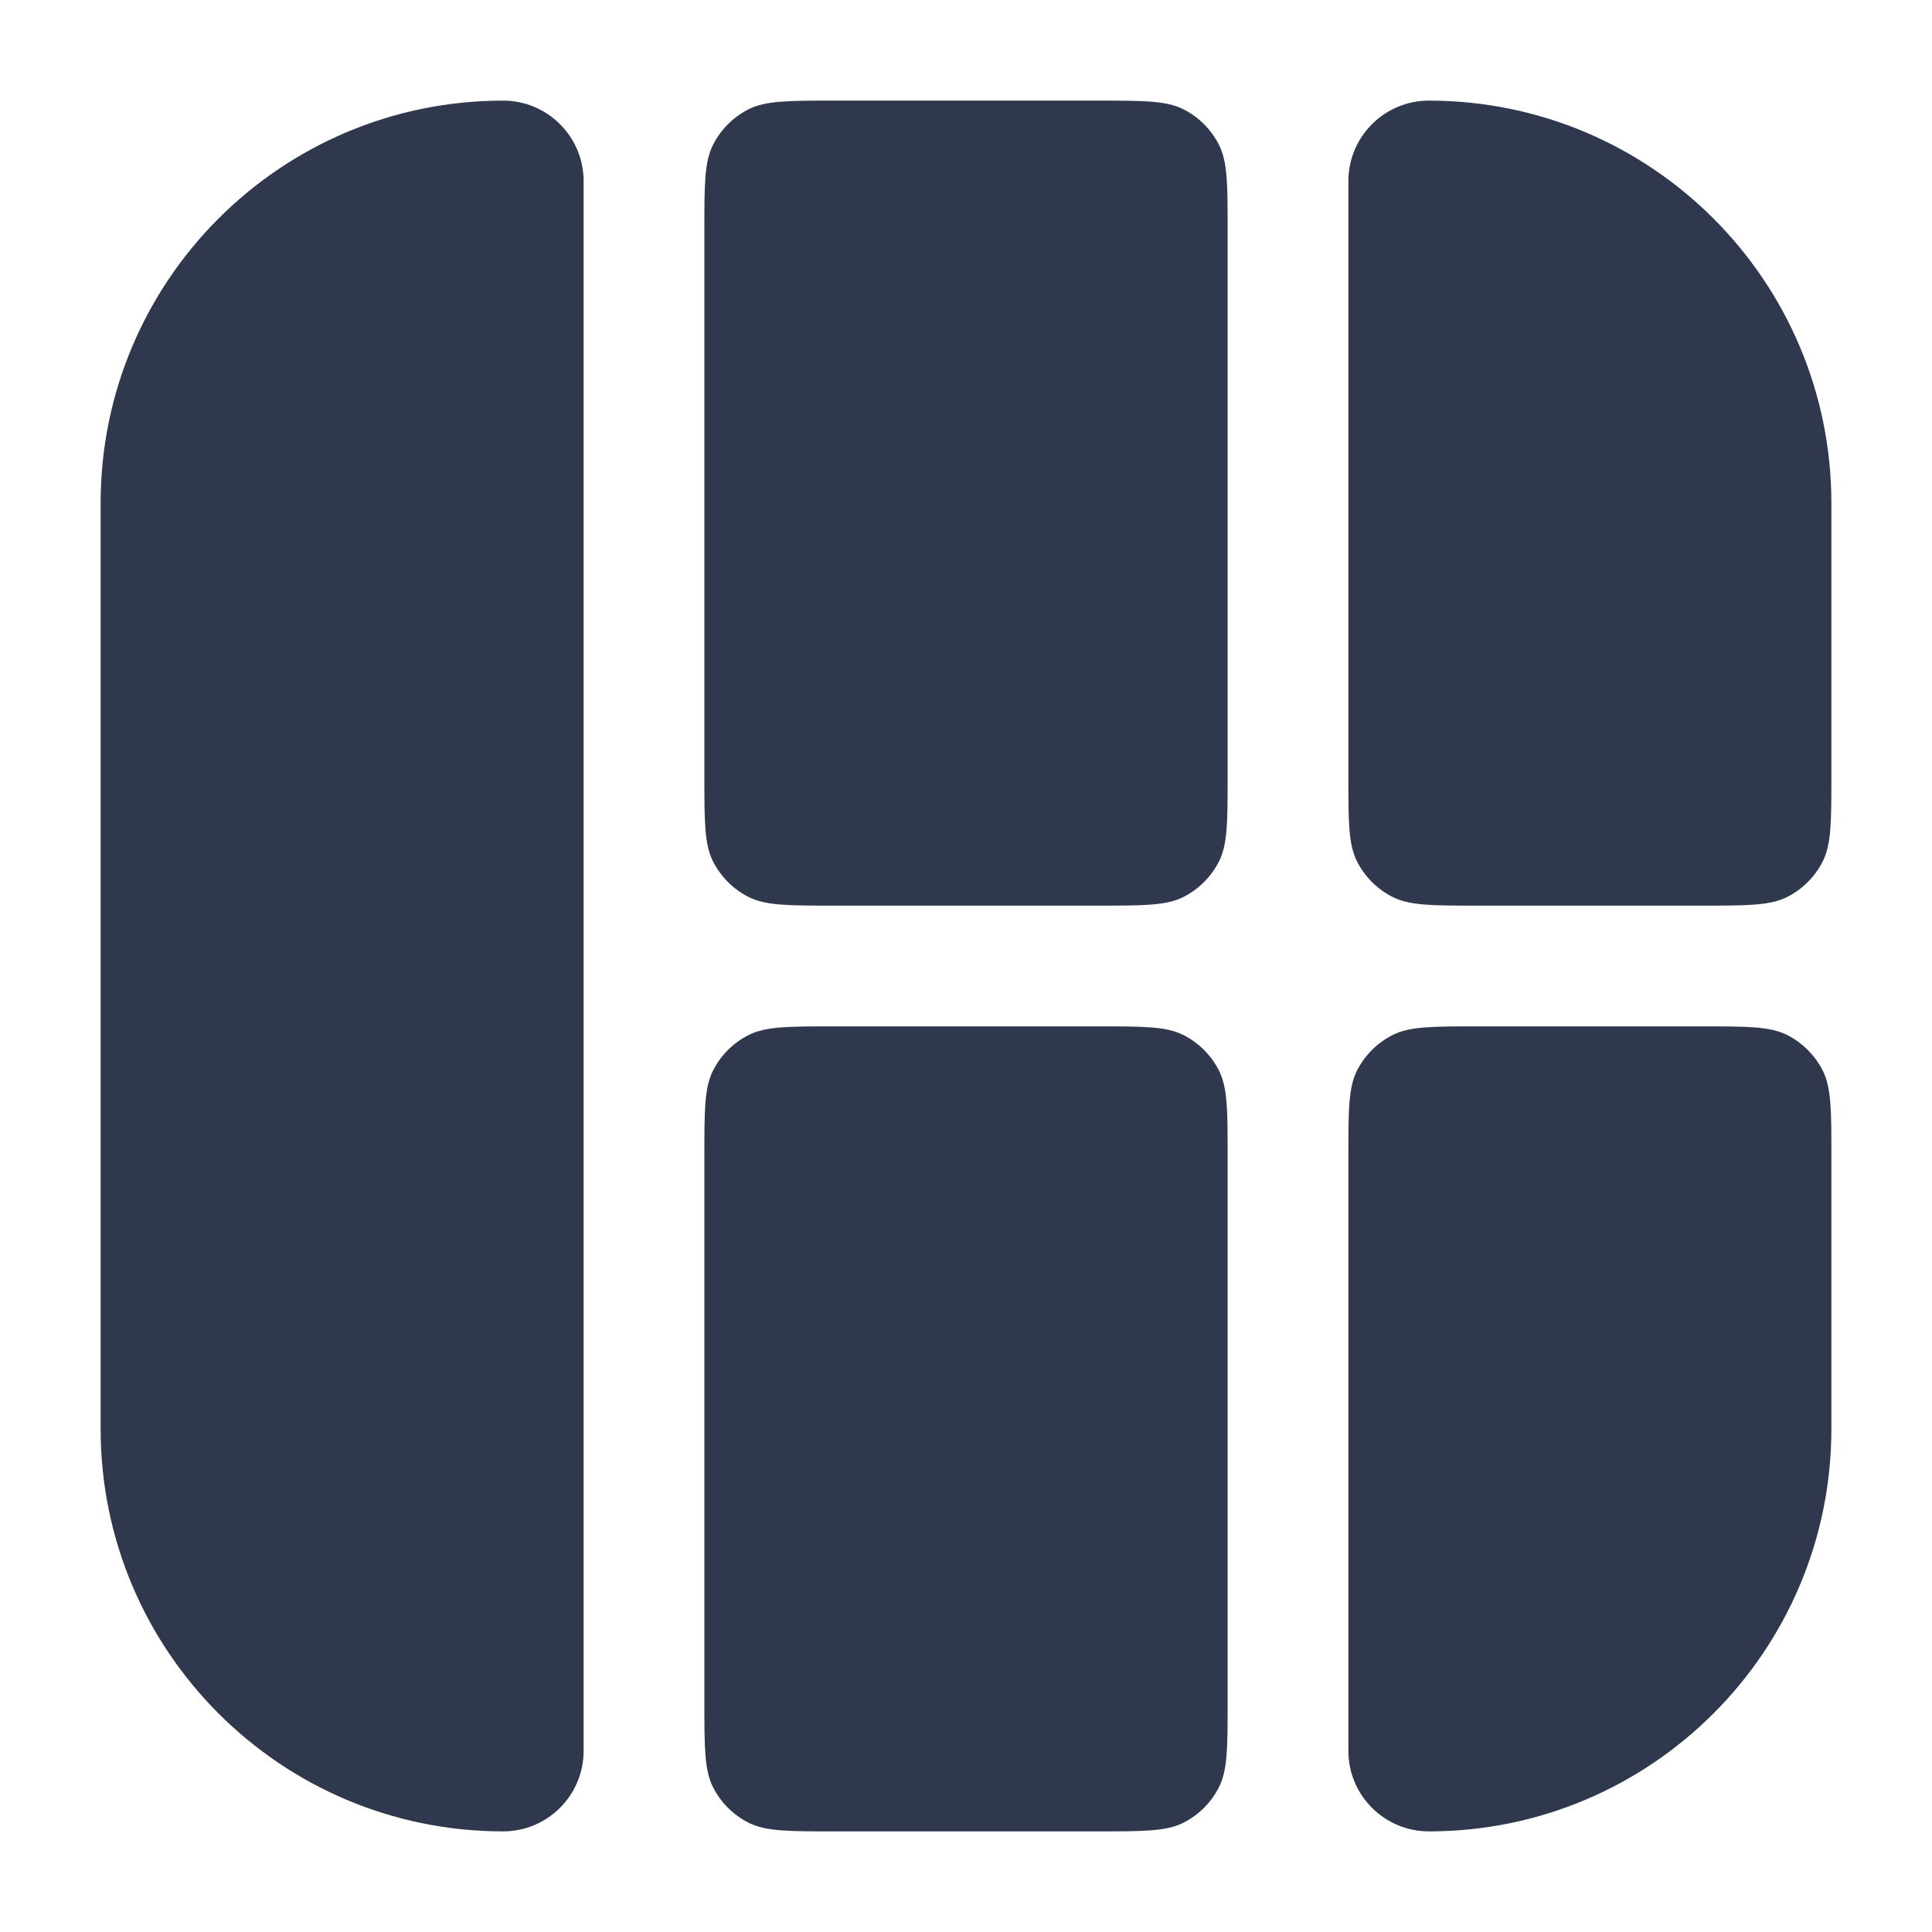 <svg width="24" height="24" viewBox="0 0 24 24" fill="none" xmlns="http://www.w3.org/2000/svg">
<path fill-rule="evenodd" clip-rule="evenodd" d="M15.25 2.85C15.25 2.29 15.25 2.01 15.141 1.796C15.045 1.608 14.892 1.455 14.704 1.359C14.49 1.25 14.21 1.25 13.65 1.25H10.35C9.79 1.25 9.51 1.25 9.296 1.359C9.108 1.455 8.955 1.608 8.859 1.796C8.75 2.01 8.75 2.29 8.75 2.85V9.65C8.75 10.21 8.75 10.49 8.859 10.704C8.955 10.892 9.108 11.045 9.296 11.141C9.51 11.25 9.79 11.25 10.35 11.25H13.65C14.21 11.25 14.49 11.25 14.704 11.141C14.892 11.045 15.045 10.892 15.141 10.704C15.25 10.49 15.25 10.21 15.25 9.65V2.85ZM15.25 14.35C15.25 13.79 15.25 13.51 15.141 13.296C15.045 13.108 14.892 12.955 14.704 12.859C14.49 12.75 14.21 12.75 13.65 12.75H10.35C9.79 12.75 9.51 12.75 9.296 12.859C9.108 12.955 8.955 13.108 8.859 13.296C8.75 13.51 8.75 13.79 8.75 14.35V21.15C8.75 21.71 8.75 21.99 8.859 22.204C8.955 22.392 9.108 22.545 9.296 22.641C9.51 22.75 9.79 22.75 10.35 22.75H13.65C14.21 22.75 14.49 22.75 14.704 22.641C14.892 22.545 15.045 22.392 15.141 22.204C15.25 21.99 15.25 21.71 15.25 21.15V14.35ZM17.75 22.75C17.198 22.75 16.75 22.302 16.75 21.75V14.35C16.75 13.79 16.75 13.51 16.859 13.296C16.955 13.108 17.108 12.955 17.296 12.859C17.51 12.75 17.79 12.75 18.35 12.75H21.15C21.71 12.75 21.99 12.75 22.204 12.859C22.392 12.955 22.545 13.108 22.641 13.296C22.75 13.51 22.75 13.79 22.75 14.35V17.75C22.75 20.511 20.511 22.75 17.75 22.75V22.75ZM18.35 11.25C17.79 11.25 17.51 11.25 17.296 11.141C17.108 11.045 16.955 10.892 16.859 10.704C16.75 10.49 16.75 10.21 16.75 9.65V2.25C16.75 1.698 17.198 1.25 17.75 1.25V1.25C20.511 1.25 22.75 3.489 22.75 6.25V9.65C22.75 10.21 22.75 10.49 22.641 10.704C22.545 10.892 22.392 11.045 22.204 11.141C21.99 11.25 21.71 11.25 21.15 11.25H18.35ZM1.25 6.25C1.25 3.489 3.489 1.25 6.25 1.25V1.25C6.802 1.25 7.25 1.698 7.25 2.25V21.75C7.25 22.302 6.802 22.75 6.25 22.75V22.75C3.489 22.75 1.25 20.511 1.25 17.75V6.25Z" fill="#2F384C"/>
</svg>
